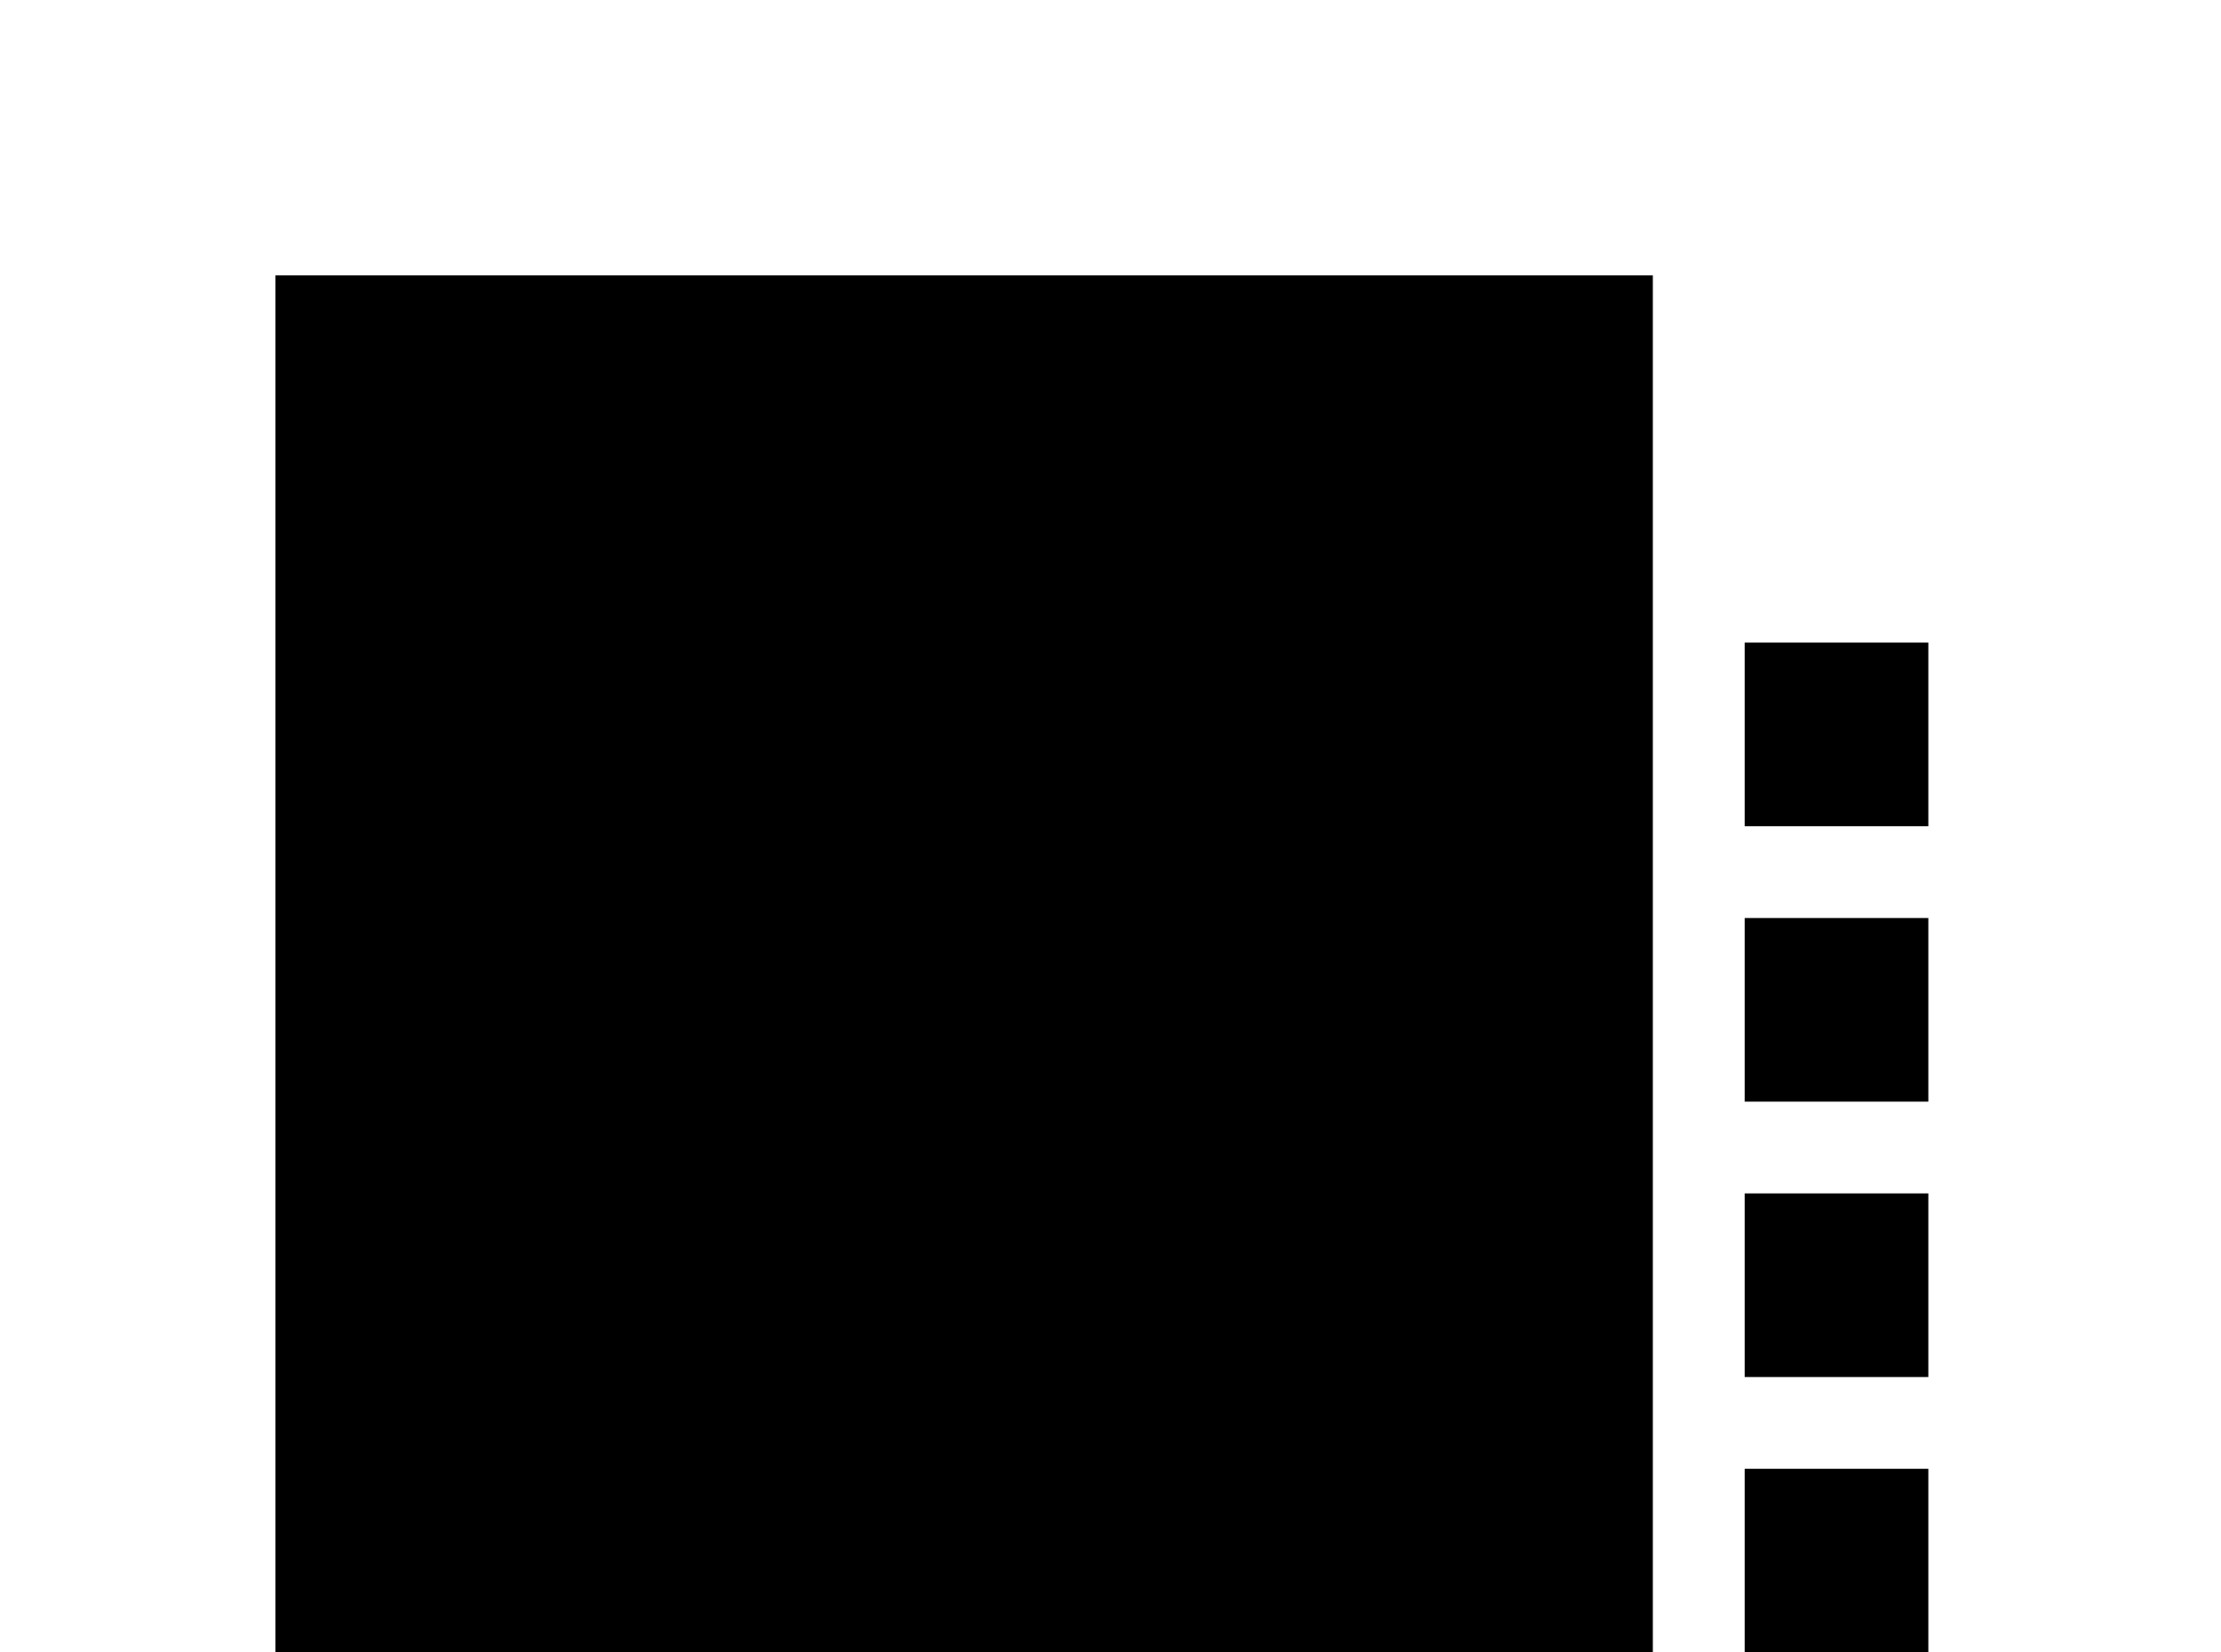 <!-- Generated by IcoMoon.io -->
<svg version="1.1" xmlns="http://www.w3.org/2000/svg" width="43" height="32" viewBox="0 0 43 32">
<title>box-shadow</title>
<path d="M5.333 5.333h26.667v26.667h-26.667v-26.667M33.778 33.778h3.556v3.556h-3.556v-3.556M33.778 28.444h3.556v3.556h-3.556v-3.556M33.778 23.111h3.556v3.556h-3.556v-3.556M33.778 17.778h3.556v3.556h-3.556v-3.556M33.778 12.444h3.556v3.556h-3.556v-3.556M28.444 33.778h3.556v3.556h-3.556v-3.556M23.111 33.778h3.556v3.556h-3.556v-3.556M17.778 33.778h3.556v3.556h-3.556v-3.556M12.444 33.778h3.556v3.556h-3.556v-3.556z"></path>
</svg>
